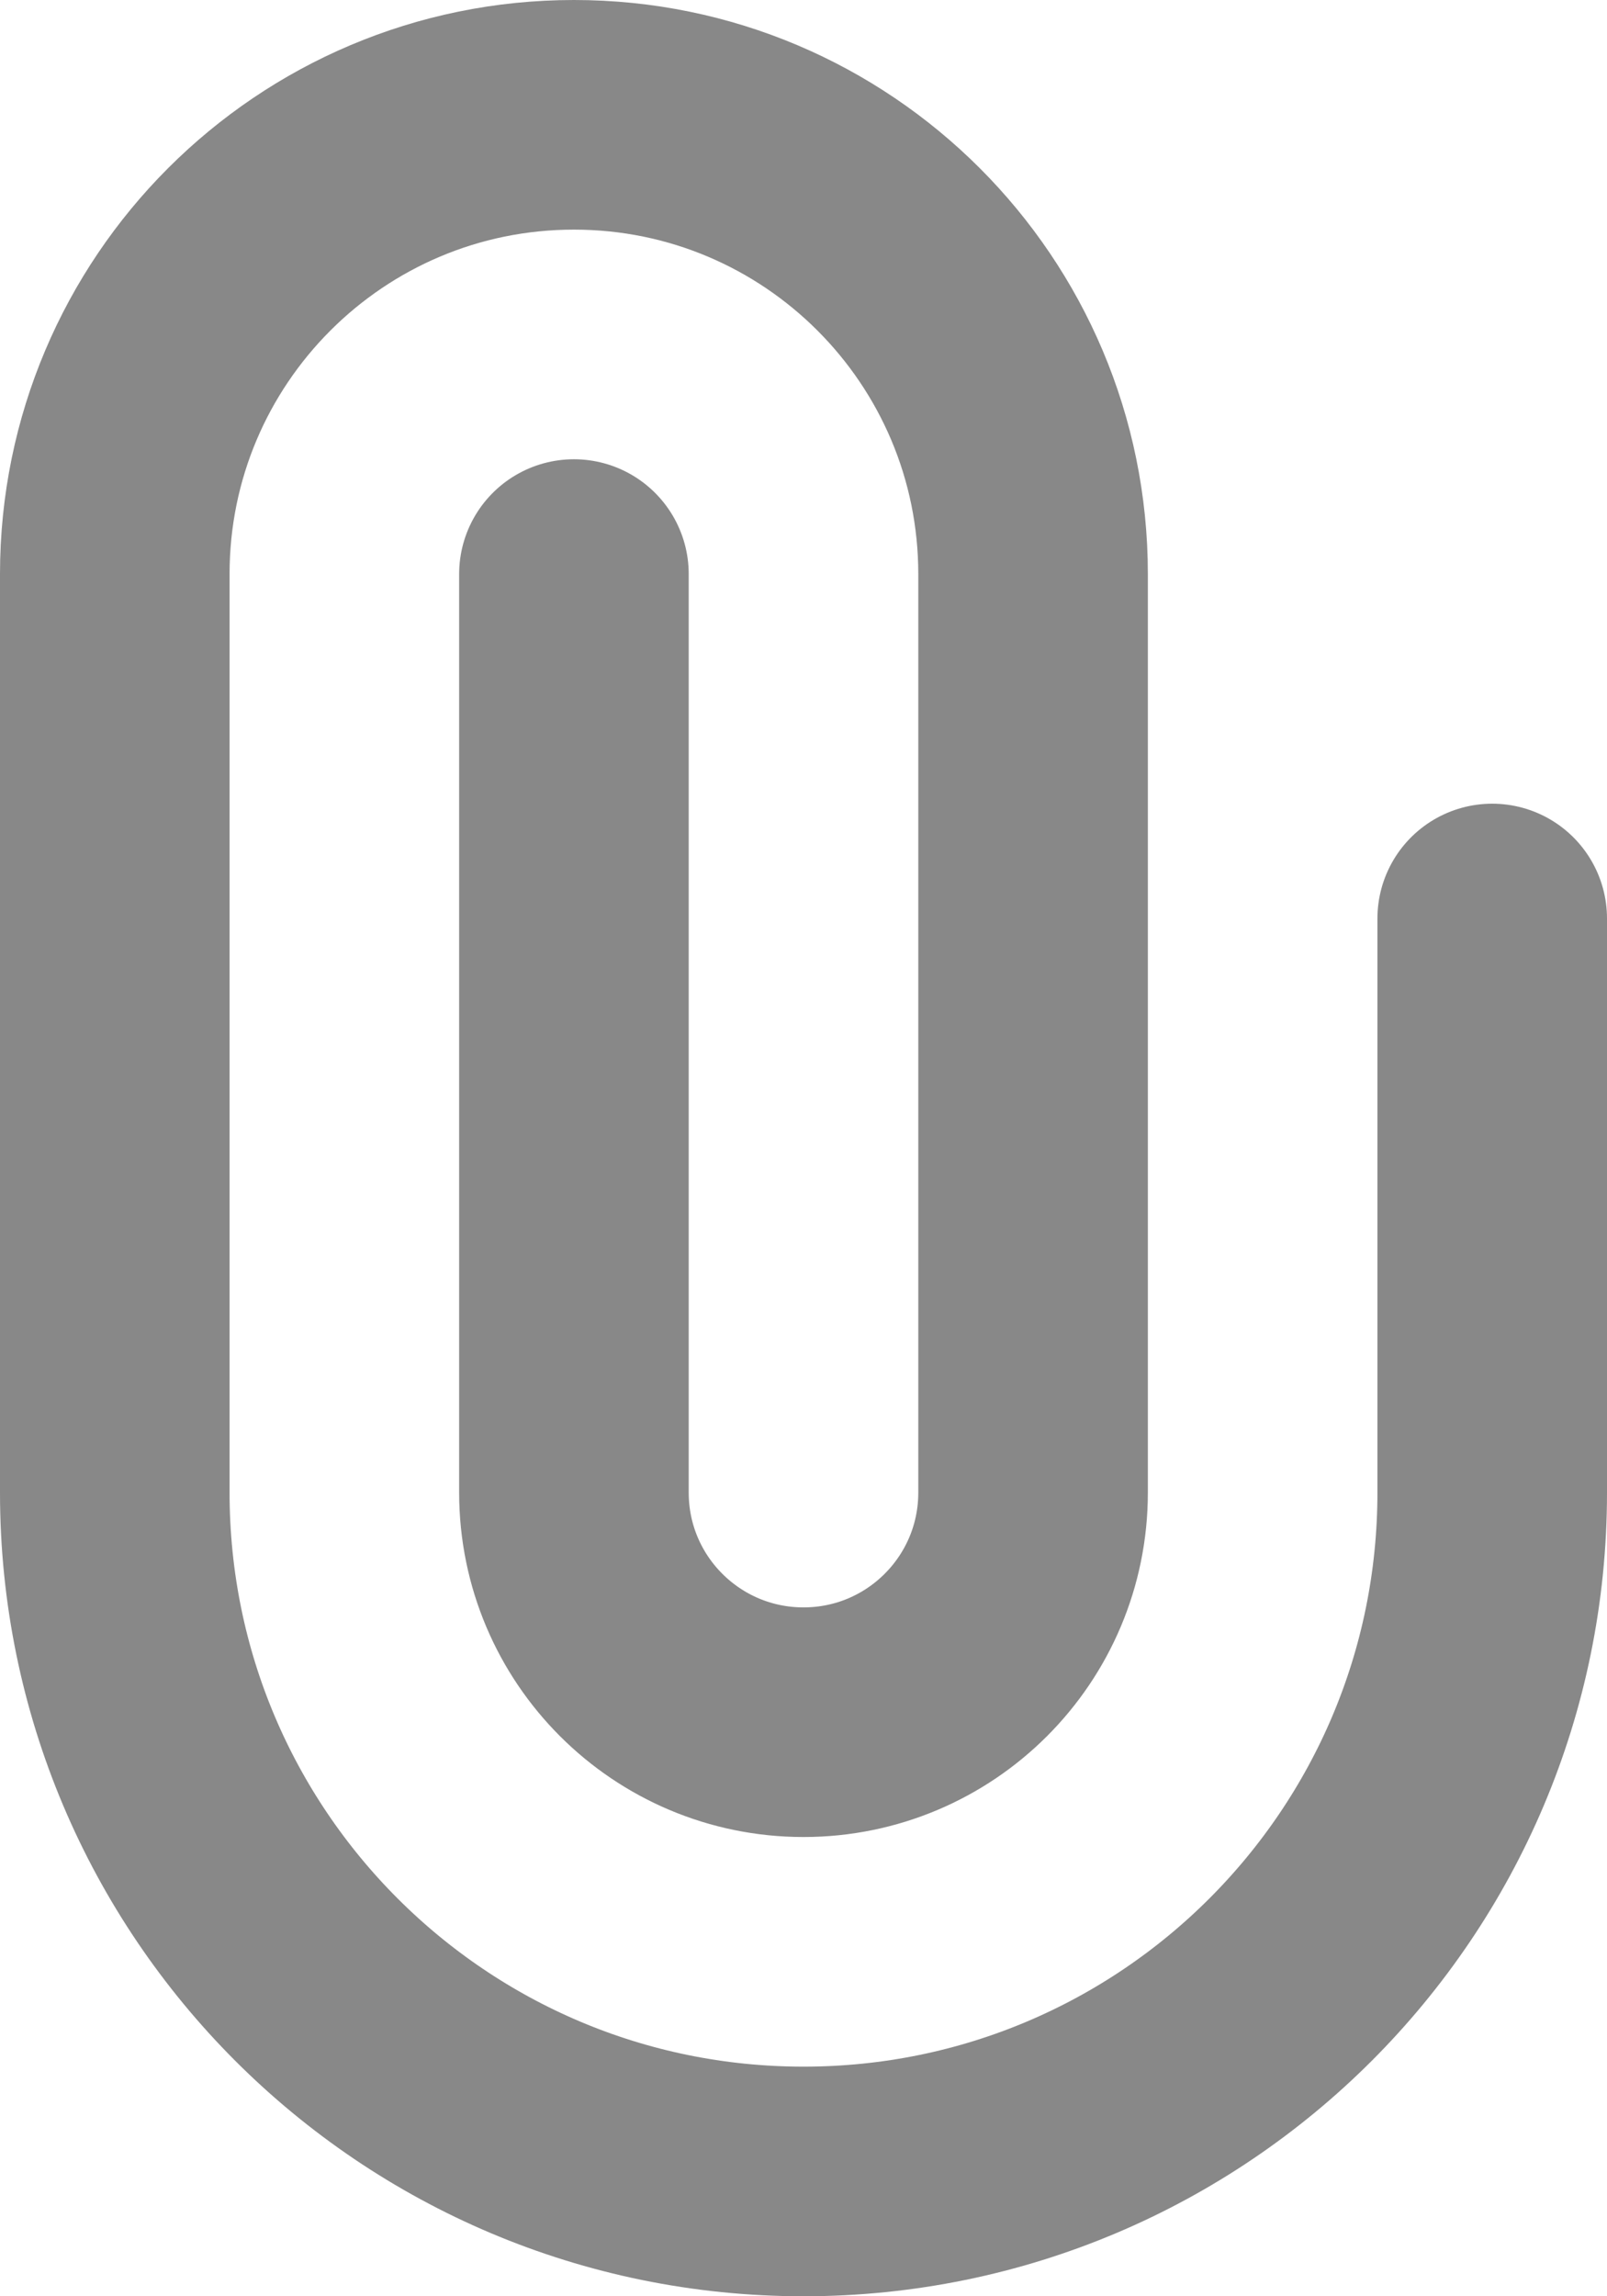<svg width="14" height="20" viewBox="0 0 14 20" fill="none" xmlns="http://www.w3.org/2000/svg">
<path d="M5 5V13C5 14.105 5.895 15 7 15V15C8.105 15 9 14.105 9 13V5C9 2.791 7.209 1 5 1V1C2.791 1 1 2.791 1 5V13C1 16.314 3.686 19 7 19V19C10.314 19 13 16.314 13 13V8" stroke="#888888" stroke-width="2" stroke-linecap="round"/>
</svg>
